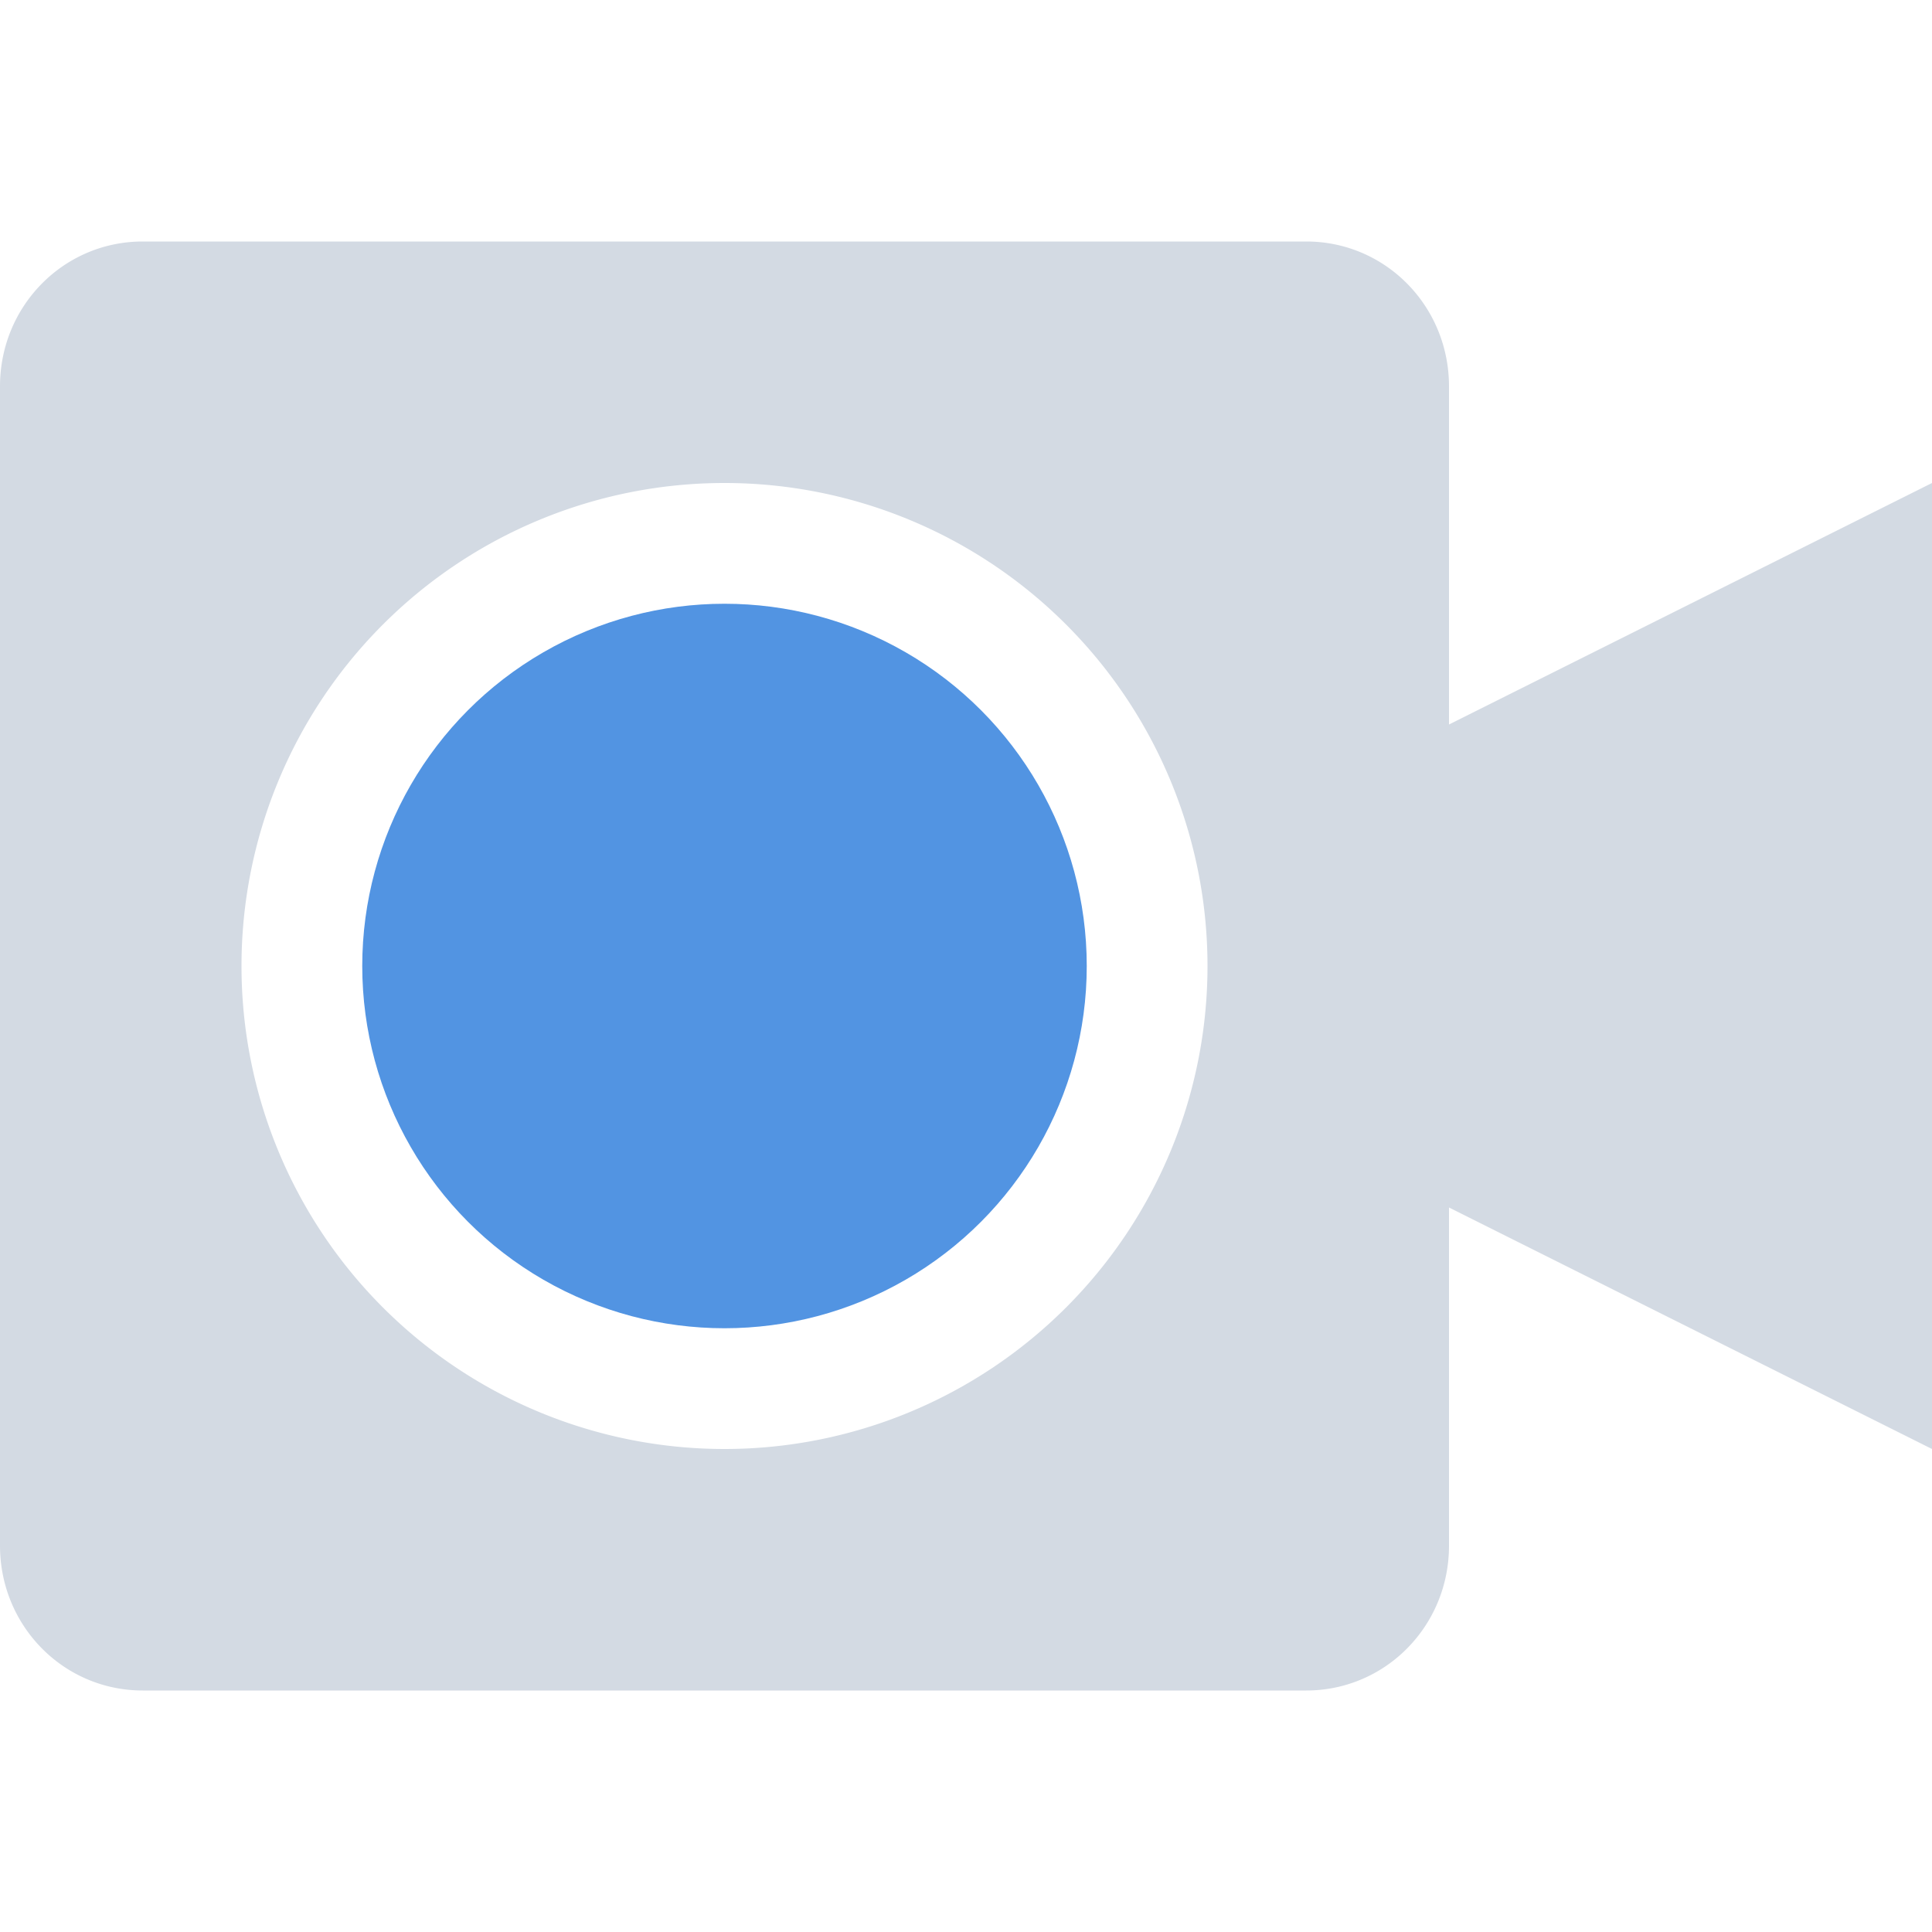 <svg xmlns="http://www.w3.org/2000/svg" width="16" height="16" version="1"><path d="M1.182 2C.527 2 0 2.534 0 3.2V12.8C0 13.466.527 14 1.182 14h9.636c.655 0 1.182-.534 1.182-1.199V10l4 2V4l-4 2V3.2c0-.666-.527-1.2-1.182-1.2zM6 4a4 4 0 1 1 0 8 4 4 0 0 1 0-8z" fill="currentColor" color="#d3dae3"/><circle cx="6" cy="8" r="3" fill="currentColor" color="#5294e2"/></svg>
